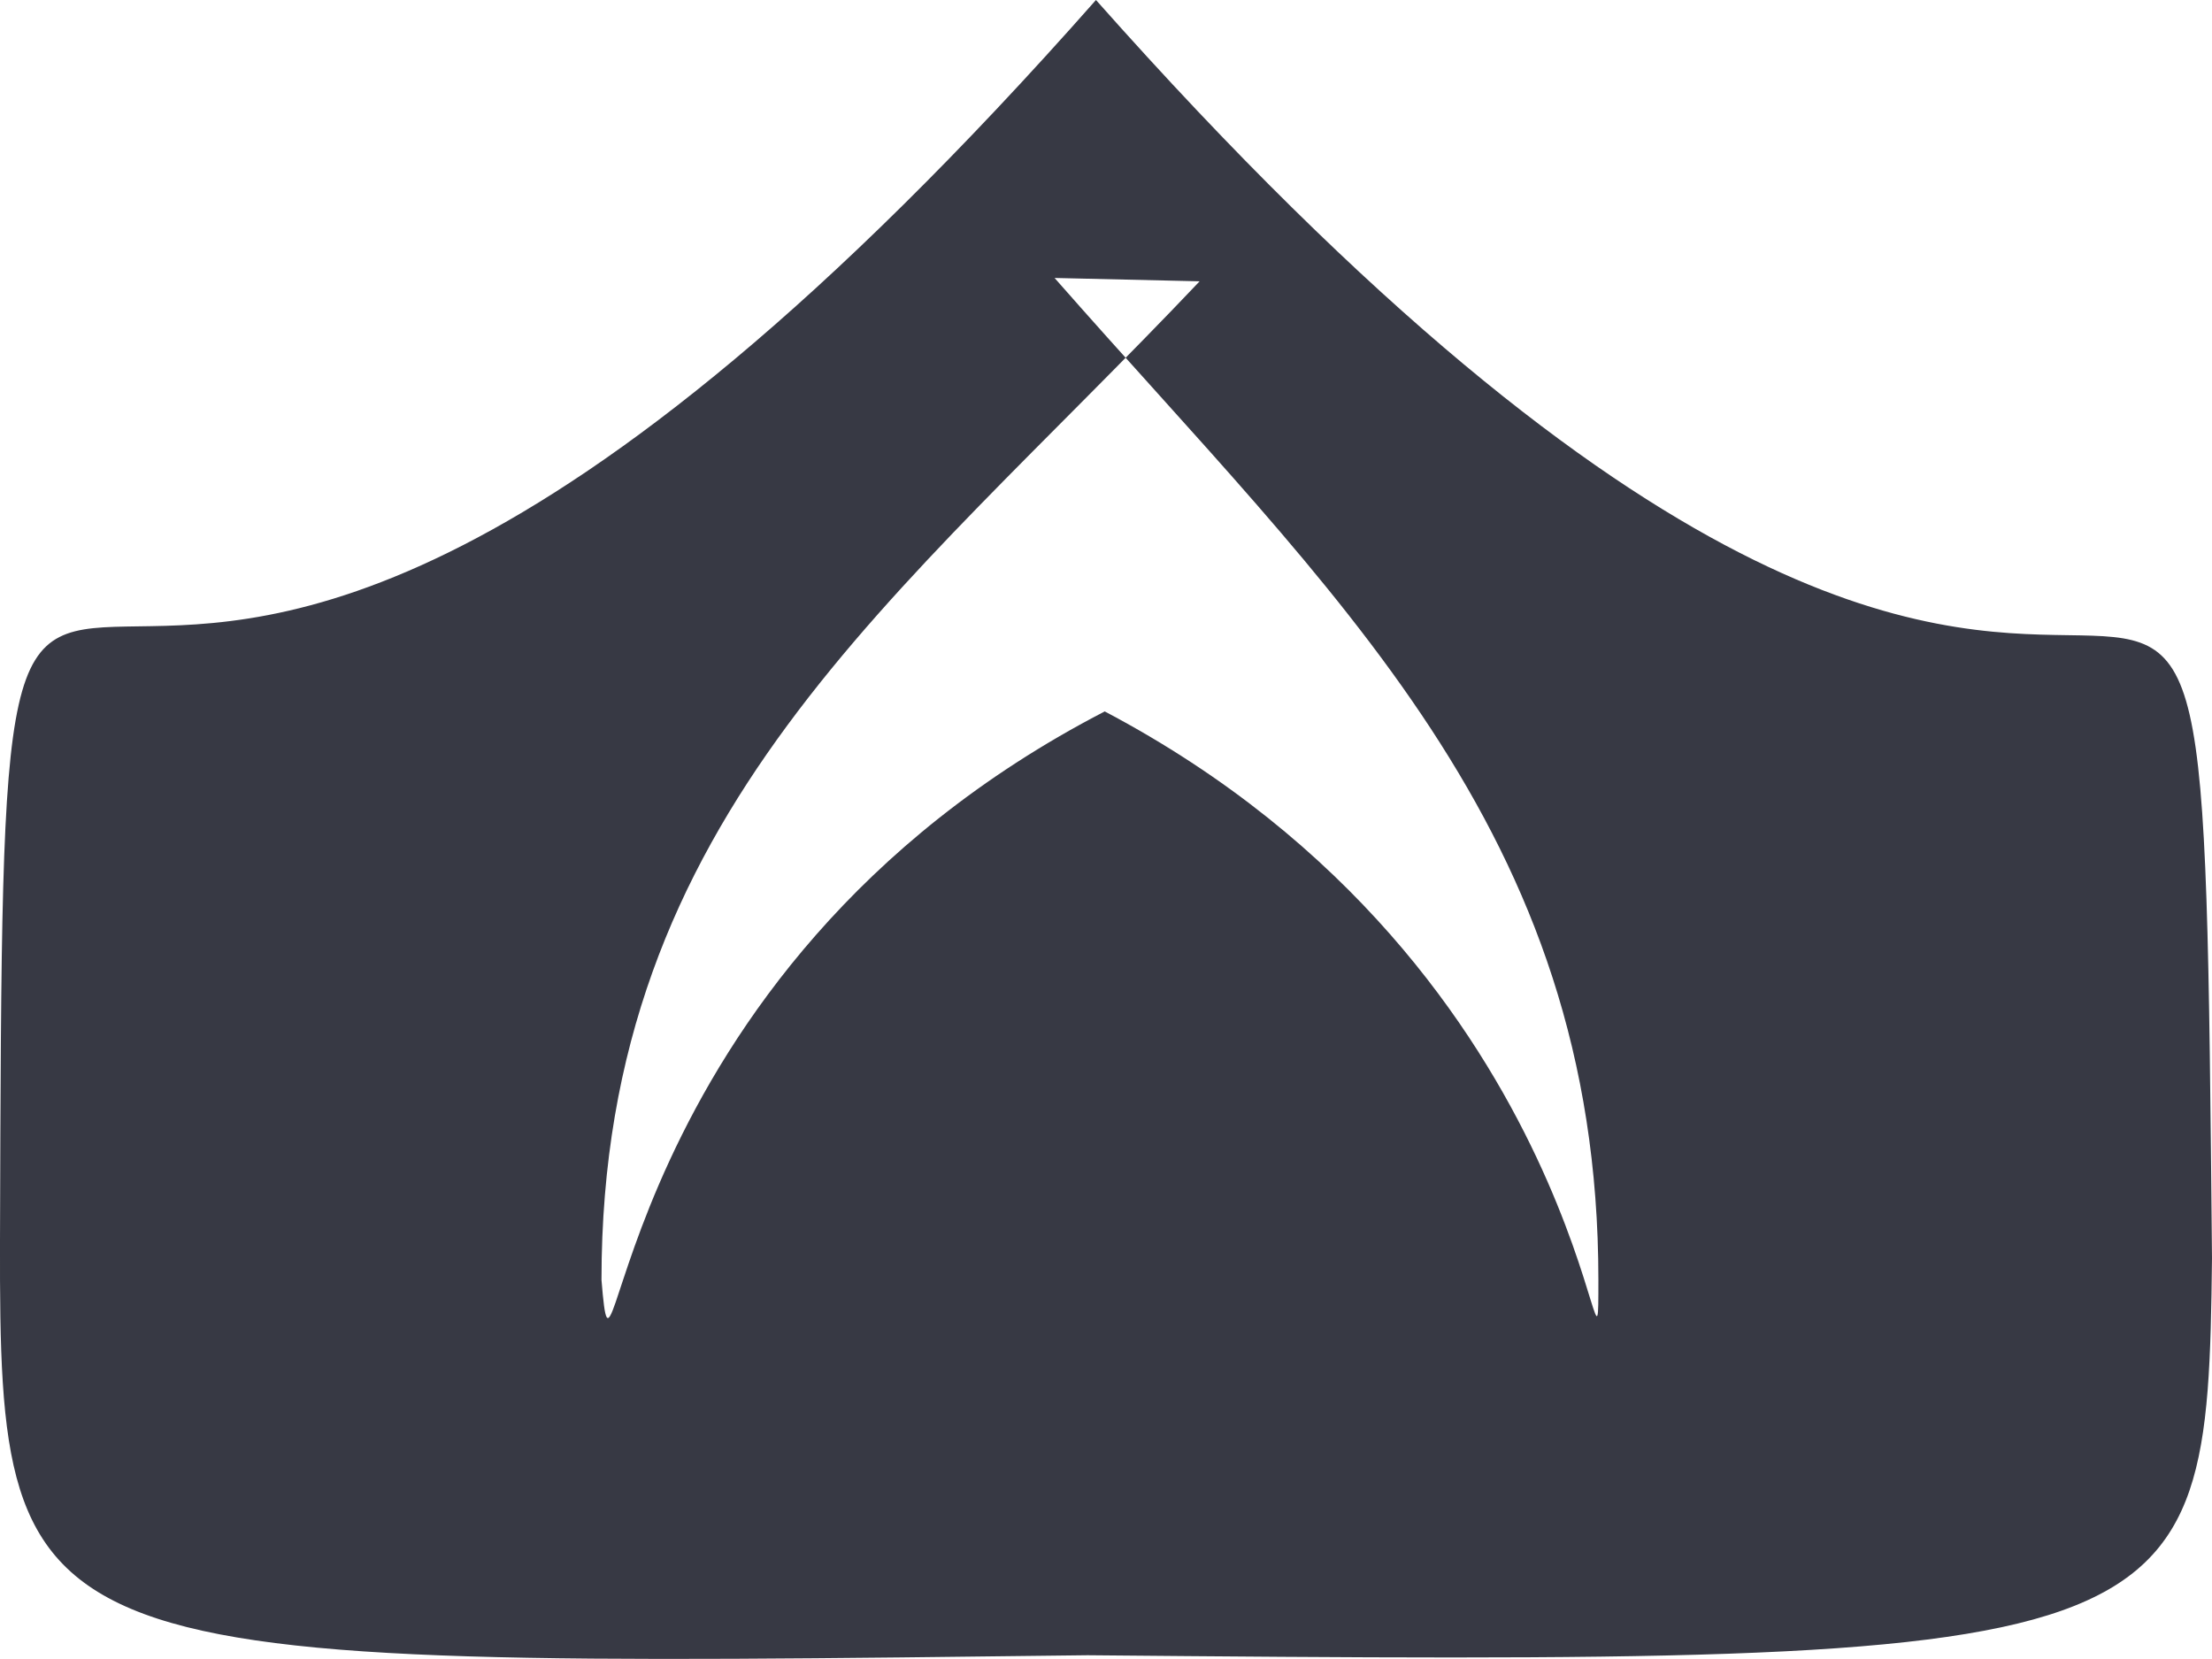 <?xml version="1.0" encoding="UTF-8"?>
<svg width="5.292mm" height="3.969mm" version="1.1" viewBox="0 0 5.292 3.969" xmlns="http://www.w3.org/2000/svg" xmlns:cc="http://creativecommons.org/ns#" xmlns:dc="http://purl.org/dc/elements/1.1/" xmlns:rdf="http://www.w3.org/1999/02/22-rdf-syntax-ns#">
 <g transform="translate(-70.422 -26.899)">
  <path d="m73.044 26.899c-2.622 2.97-2.613 0.036-2.622 2.97-2e-3 1.026 0.054 1.021 2.602 0.99 2.639 0.024 2.679 0.008 2.69-0.95-0.028-2.971 5e-5 9e-6 -2.67-3.01zm0.248 0.673-0.347-0.008c0.666 0.759 1.301 1.318 1.301 2.397 0 0.411 0-0.737-1.181-1.36-1.204 0.623-1.169 1.785-1.204 1.36 0-1.115 0.709-1.627 1.431-2.389z" style="fill-rule:evenodd;fill:#373944;paint-order:stroke fill markers;stop-color:#000000;stroke-linecap:round;stroke-opacity:.853;stroke-width:.198"/>
 </g>
</svg>
